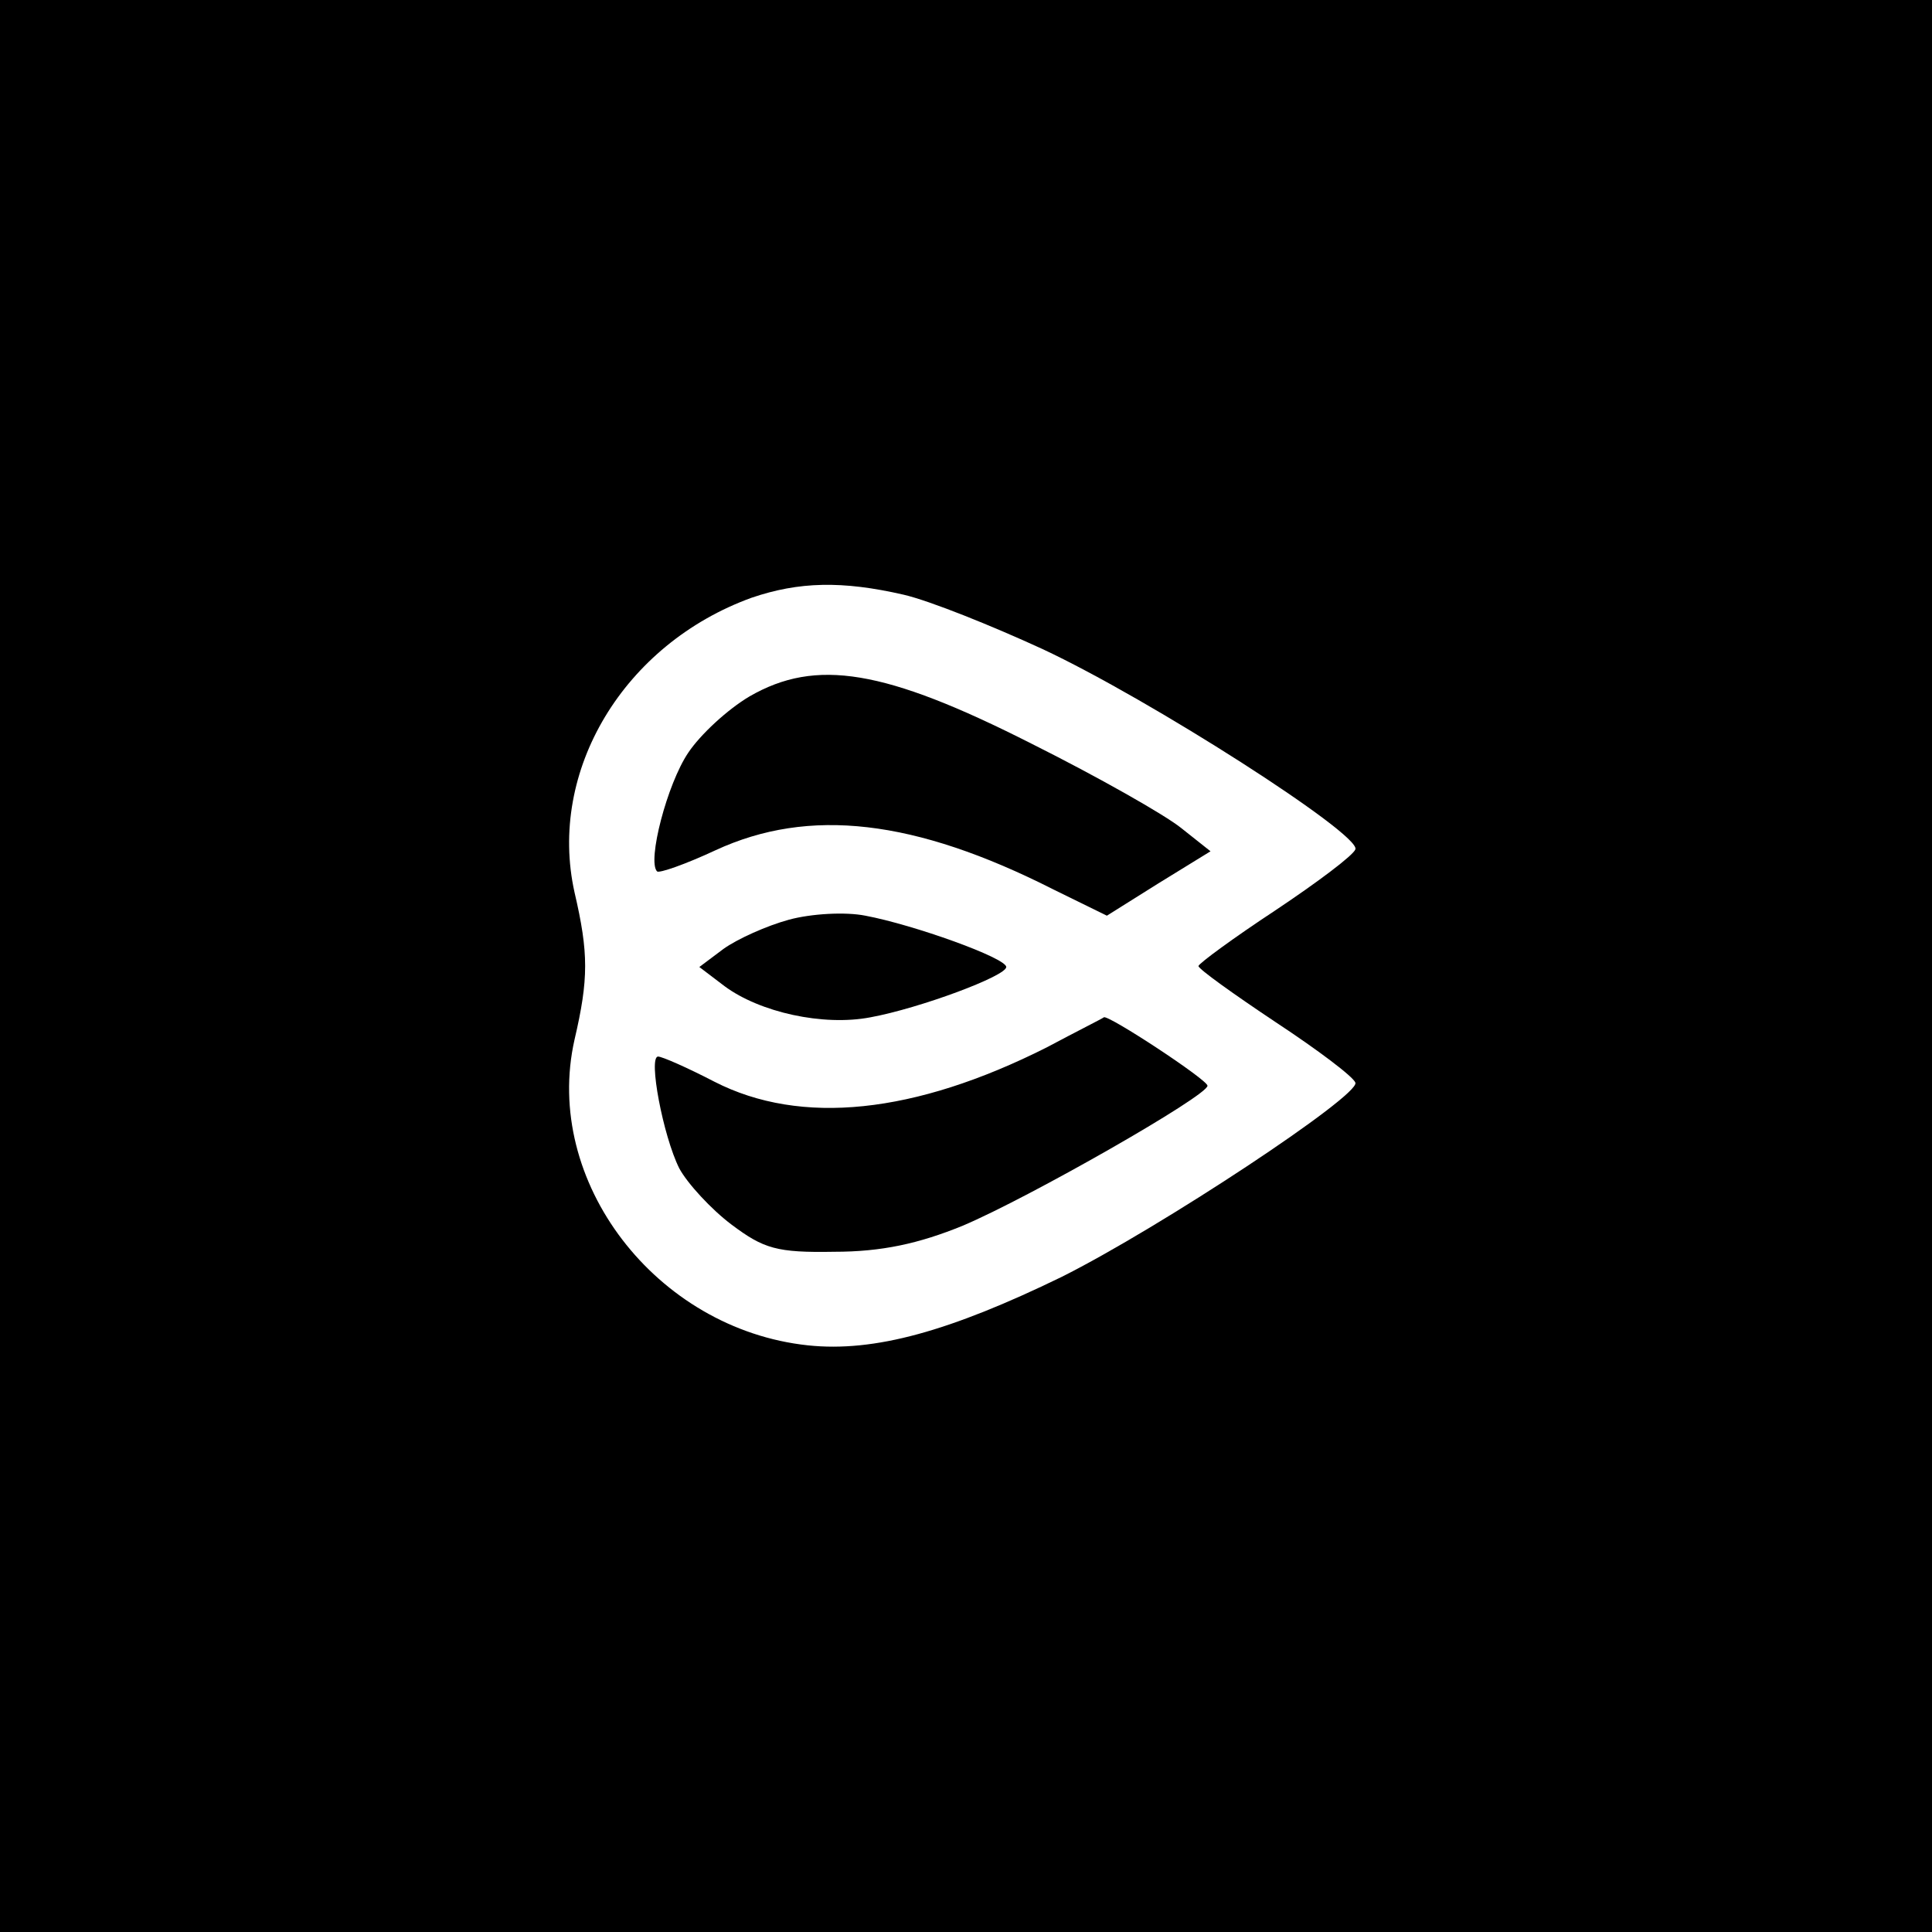 <?xml version="1.0" standalone="no"?>
<!DOCTYPE svg PUBLIC "-//W3C//DTD SVG 20010904//EN"
 "http://www.w3.org/TR/2001/REC-SVG-20010904/DTD/svg10.dtd">
<svg version="1.0" xmlns="http://www.w3.org/2000/svg"
 width="192pt" height="192pt" viewBox="0 0 192 192"
 preserveAspectRatio="xMidYMid meet">
<g transform="translate(0,192) scale(0.1,-0.1)"
fill="#000000" stroke="none">
<path d="M0 960 l0 -960 960 0 960 0 0 960 0 960 -960 0 -960 0 0 -960z m898
369 c26 -6 88 -31 138 -54 107 -50 316 -184 311 -199 -2 -6 -38 -33 -80 -61
-41 -27 -75 -52 -76 -55 0 -3 35 -28 77 -56 41 -27 77 -54 79 -60 4 -13 -194
-144 -292 -193 -111 -54 -186 -75 -252 -68 -151 16 -264 163 -232 304 14 60
14 86 0 146 -27 121 49 247 176 293 47 16 90 17 151 3z"/>
<path d="M745 1228 c-22 -13 -49 -38 -61 -56 -21 -31 -41 -108 -31 -118 2 -2
28 7 58 21 93 43 198 31 336 -39 l53 -26 51 32 52 32 -29 23 c-16 13 -83 51
-149 84 -146 74 -214 85 -280 47z"/>
<path d="M784 1006 c-22 -6 -51 -19 -65 -29 l-24 -18 25 -19 c35 -26 98 -40
145 -31 49 9 135 41 135 50 0 9 -92 42 -140 51 -20 4 -54 2 -76 -4z"/>
<path d="M1040 879 c-131 -66 -244 -78 -330 -34 -27 14 -52 25 -56 25 -10 0 5
-79 21 -111 8 -15 32 -41 52 -56 32 -24 45 -28 102 -27 47 0 84 8 128 26 66
28 243 129 243 139 0 6 -99 71 -103 68 -1 -1 -27 -14 -57 -30z"/>
</g>
</svg>
